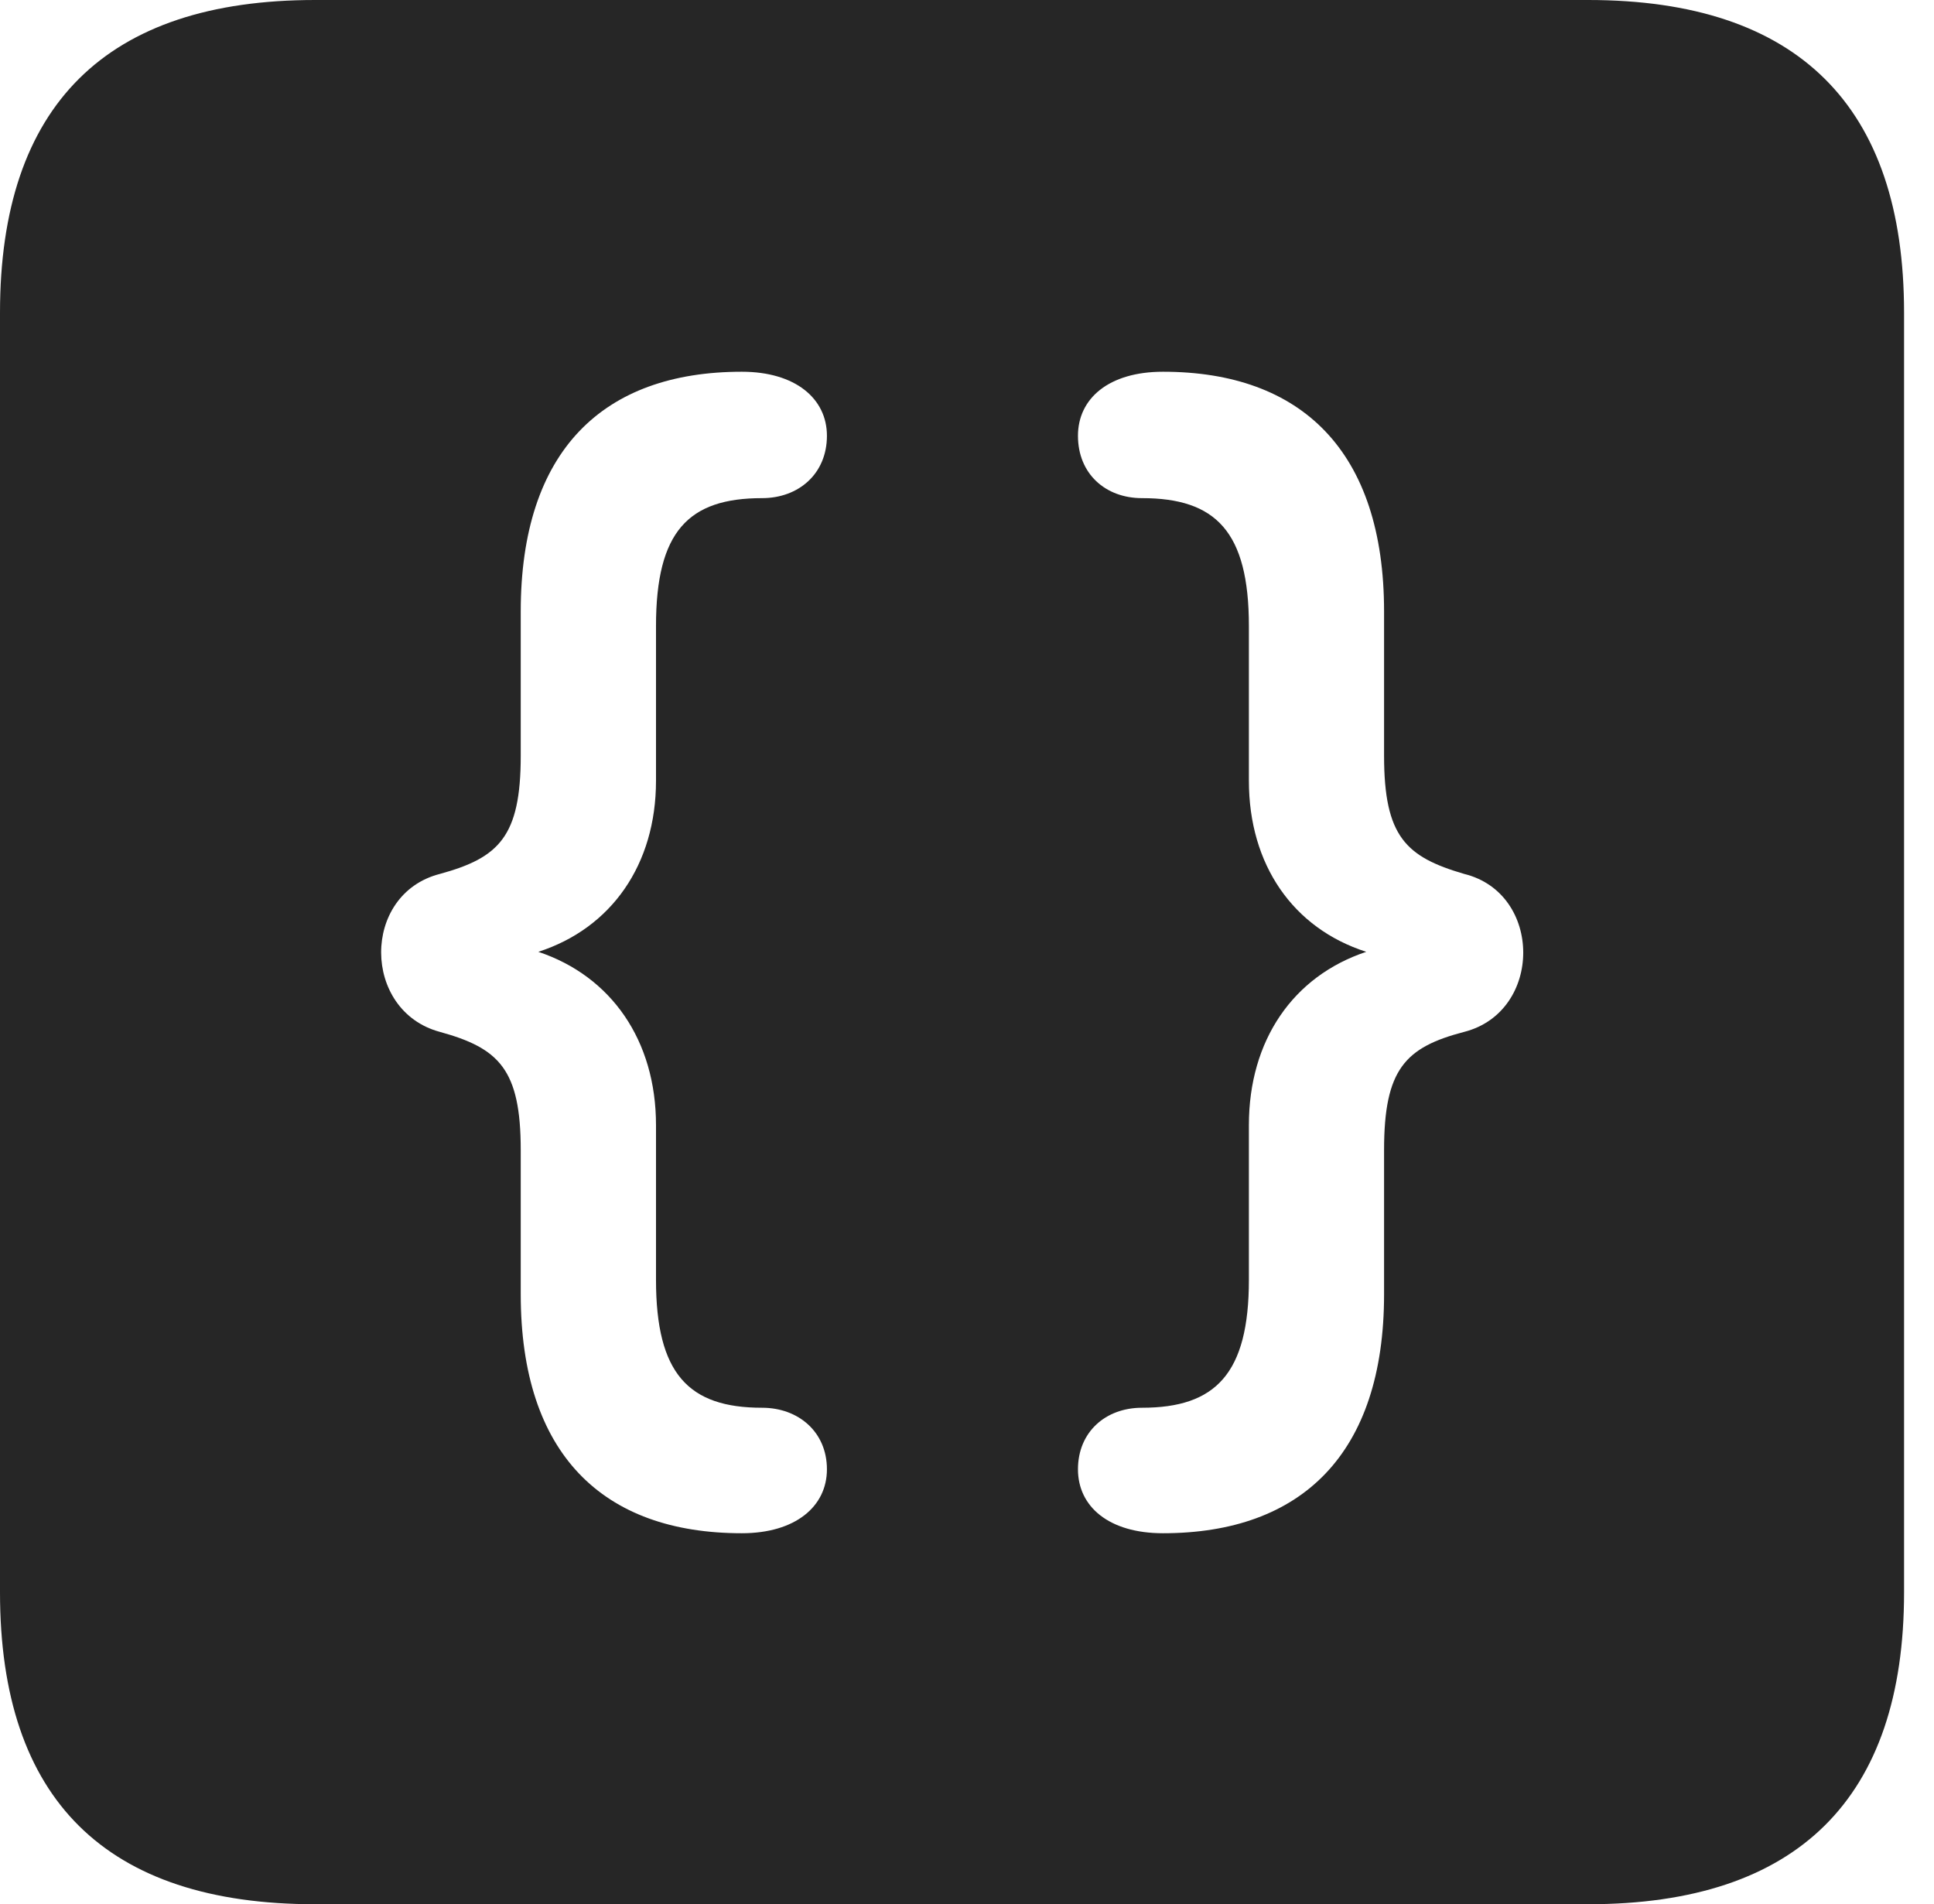 <?xml version="1.0" encoding="UTF-8"?>
<!--Generator: Apple Native CoreSVG 326-->
<!DOCTYPE svg
PUBLIC "-//W3C//DTD SVG 1.1//EN"
       "http://www.w3.org/Graphics/SVG/1.1/DTD/svg11.dtd">
<svg version="1.1" xmlns="http://www.w3.org/2000/svg" xmlns:xlink="http://www.w3.org/1999/xlink" viewBox="0 0 23.32 22.959">
 <g>
  <rect height="22.959" opacity="0" width="23.32" x="0" y="0"/>
  <path d="M22.959 3.77L22.959 19.199C22.959 21.68 21.68 22.959 19.15 22.959L3.799 22.959C1.279 22.959 0 21.699 0 19.199L0 3.77C0 1.27 1.279 0 3.799 0L19.15 0C21.68 0 22.959 1.279 22.959 3.77ZM6.279 7.373L6.279 9.111C6.279 10.088 6.016 10.342 5.303 10.537C4.355 10.781 4.365 12.188 5.303 12.441C6.016 12.637 6.279 12.891 6.279 13.867L6.279 15.605C6.279 17.529 7.266 18.486 8.945 18.486C9.59 18.486 9.971 18.164 9.971 17.715C9.971 17.266 9.629 16.973 9.189 16.973C8.301 16.973 7.91 16.562 7.91 15.43L7.91 13.565C7.91 12.545 7.371 11.77 6.491 11.476C7.371 11.192 7.91 10.425 7.91 9.414L7.91 7.549C7.91 6.406 8.301 6.006 9.189 6.006C9.629 6.006 9.971 5.713 9.971 5.254C9.971 4.805 9.59 4.482 8.945 4.482C7.266 4.482 6.279 5.439 6.279 7.373ZM12.998 5.254C12.998 5.713 13.33 6.006 13.77 6.006C14.658 6.006 15.059 6.406 15.059 7.549L15.059 9.414C15.059 10.425 15.59 11.192 16.474 11.476C15.59 11.77 15.059 12.545 15.059 13.565L15.059 15.43C15.059 16.562 14.658 16.973 13.77 16.973C13.33 16.973 12.998 17.266 12.998 17.715C12.998 18.164 13.369 18.486 14.023 18.486C15.693 18.486 16.689 17.529 16.689 15.605L16.689 13.867C16.689 12.891 16.943 12.627 17.656 12.441C18.604 12.197 18.604 10.771 17.656 10.537C16.953 10.332 16.689 10.088 16.689 9.111L16.689 7.373C16.689 5.439 15.693 4.482 14.023 4.482C13.369 4.482 12.998 4.805 12.998 5.254Z" fill="black" fill-opacity="0.85"/>
 </g>
</svg>
